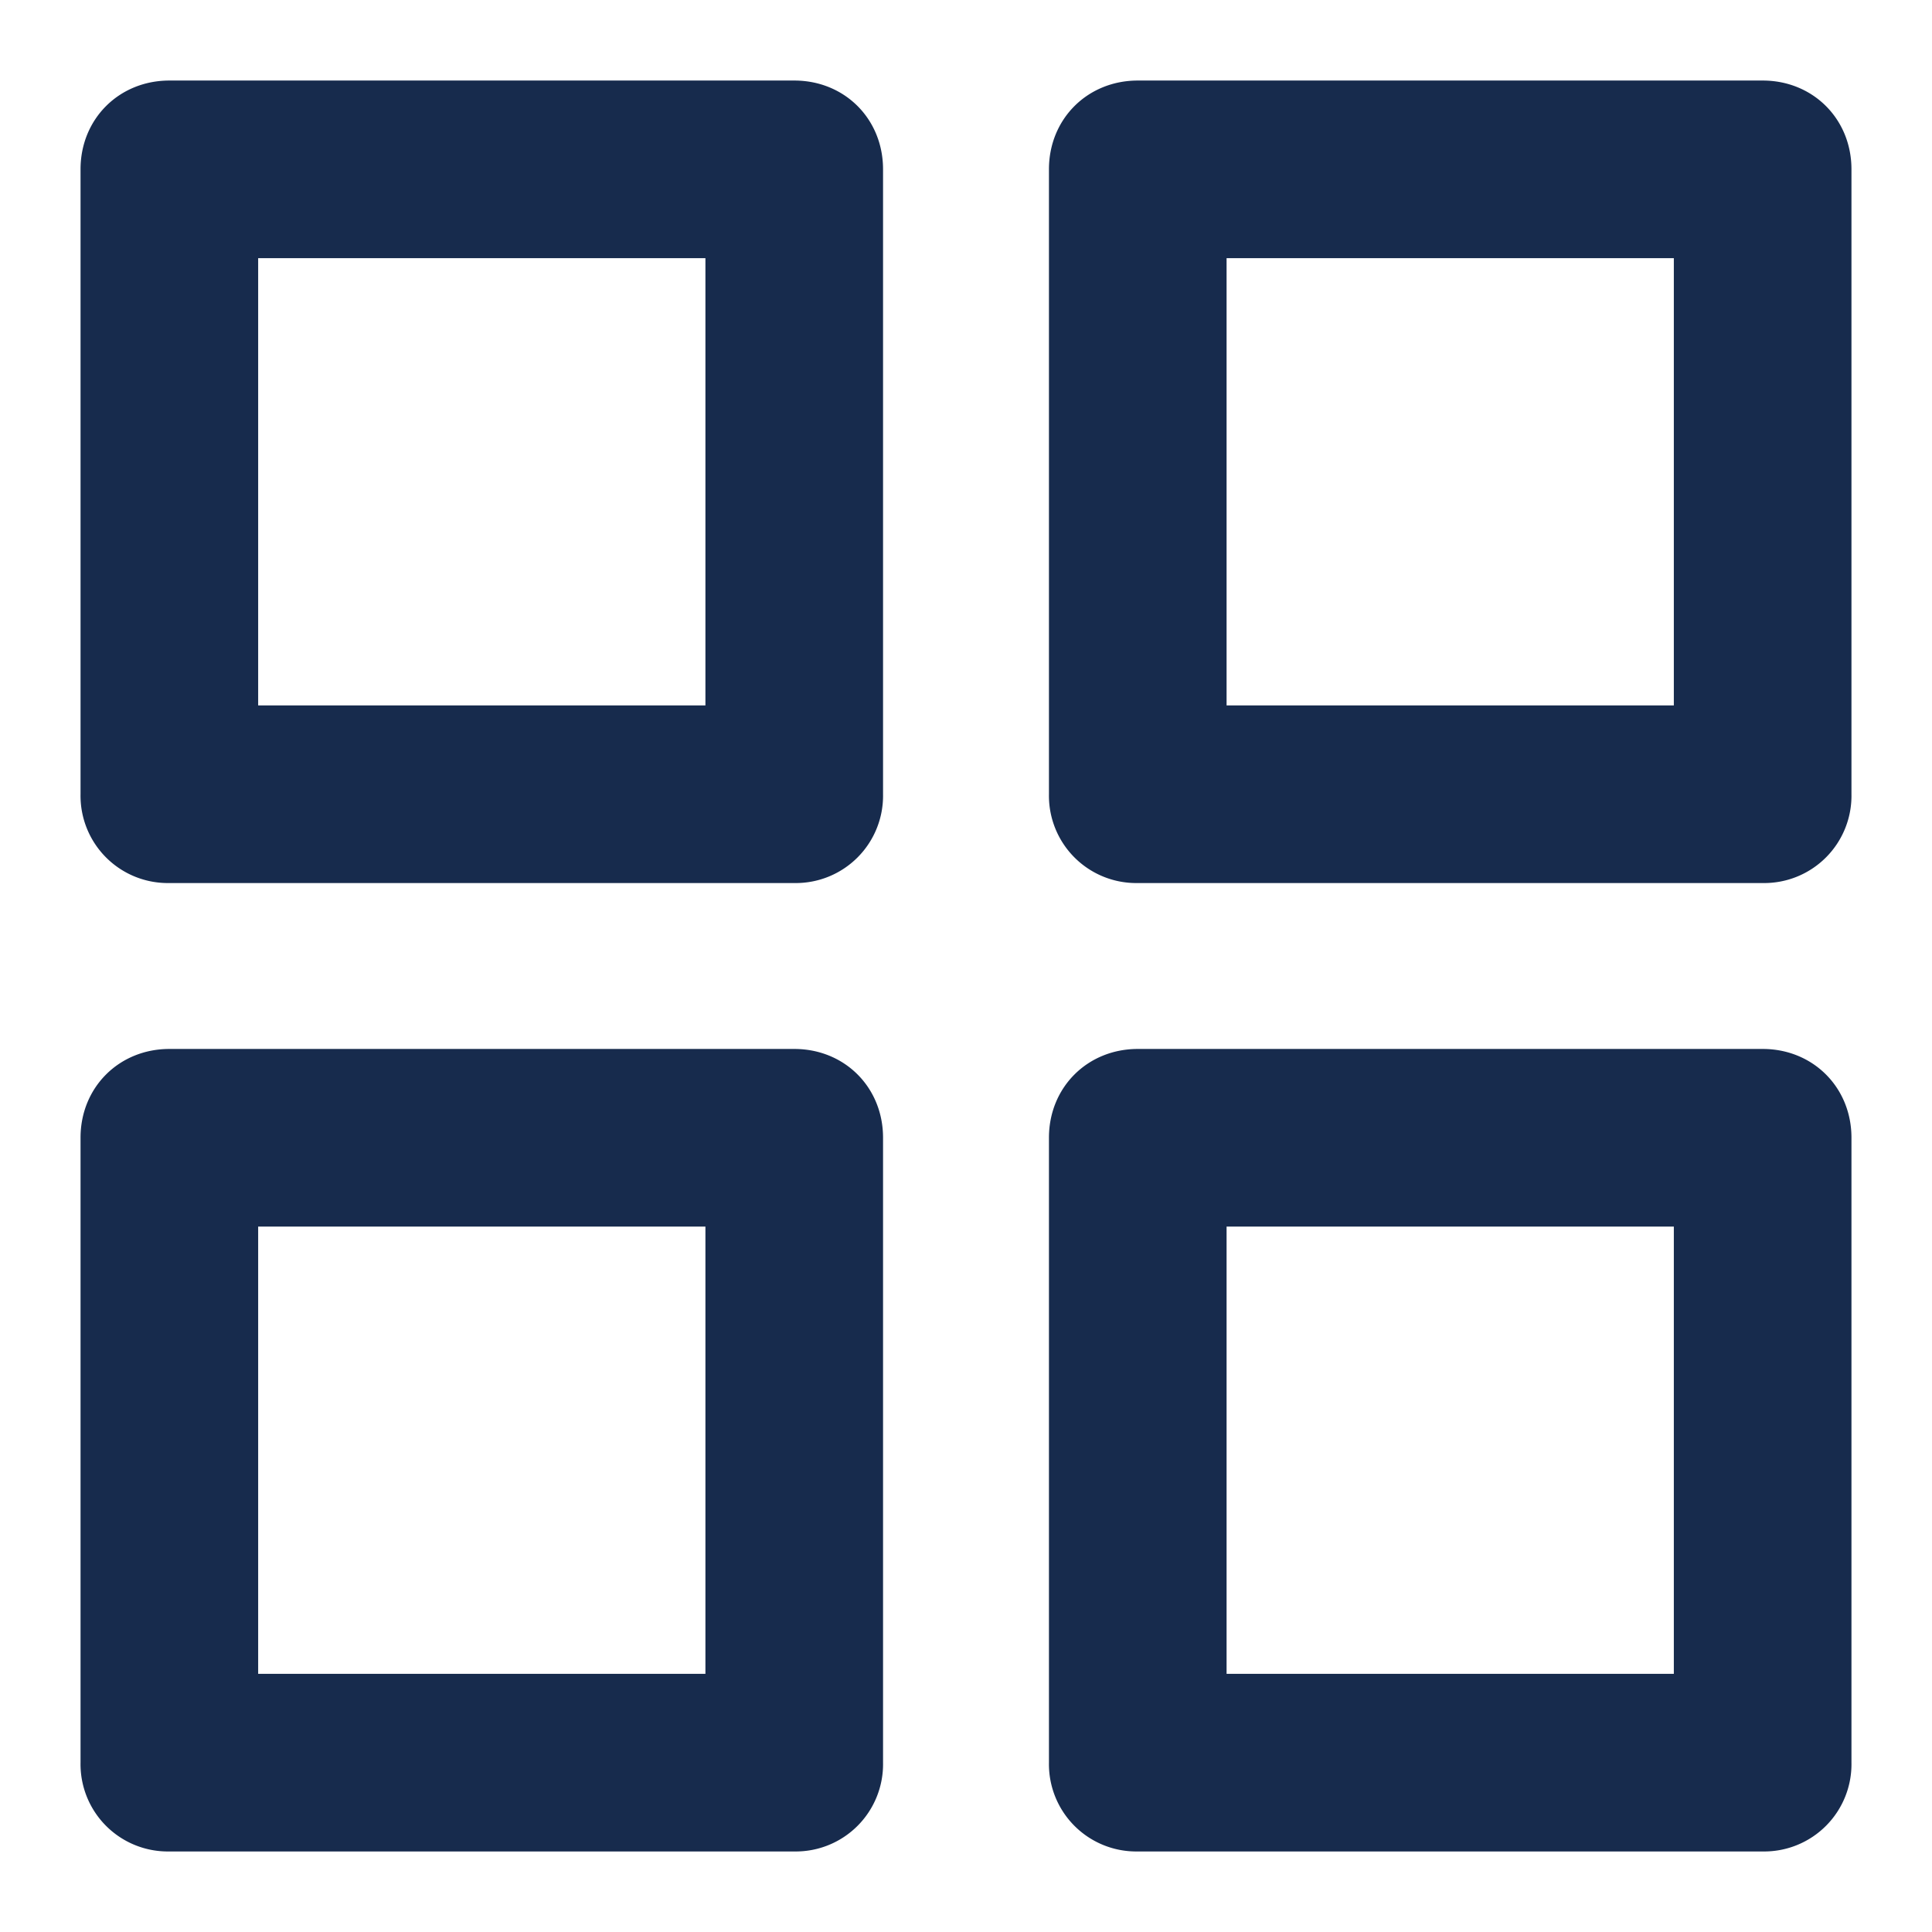 <?xml version="1.0" standalone="no"?><!DOCTYPE svg PUBLIC "-//W3C//DTD SVG 1.1//EN" "http://www.w3.org/Graphics/SVG/1.1/DTD/svg11.dtd"><svg t="1660315175821" class="icon" viewBox="0 0 1024 1024" version="1.1" xmlns="http://www.w3.org/2000/svg" p-id="2027" xmlns:xlink="http://www.w3.org/1999/xlink" width="200" height="200"><defs><style type="text/css">@font-face { font-family: feedback-iconfont; src: url("//at.alicdn.com/t/font_1031158_u69w8yhxdu.woff2?t=1630033759944") format("woff2"), url("//at.alicdn.com/t/font_1031158_u69w8yhxdu.woff?t=1630033759944") format("woff"), url("//at.alicdn.com/t/font_1031158_u69w8yhxdu.ttf?t=1630033759944") format("truetype"); }
</style></defs><path d="M420.992 468.032H89.792a46.272 46.272 0 0 1-47.104-47.104V89.728c0-26.688 20.416-47.04 47.104-47.04h331.2c26.688 0 47.04 20.352 47.04 47.04v331.2a46.272 46.272 0 0 1-47.04 47.104z m-284.16-94.144h237.056V136.832H136.832v237.056zM420.992 981.312H89.792a46.272 46.272 0 0 1-47.104-47.104V603.008c0-26.688 20.416-47.04 47.104-47.04h331.2c26.688 0 47.04 20.352 47.04 47.04v331.2a46.272 46.272 0 0 1-47.04 47.104z m-284.16-94.144h237.056v-237.056H136.832v237.056zM934.272 468.032H603.072a46.272 46.272 0 0 1-47.104-47.104V89.728c0-26.688 20.416-47.04 47.104-47.04h331.2c26.624 0 47.04 20.352 47.04 47.04v331.2a46.272 46.272 0 0 1-47.04 47.104z m-284.16-94.144h237.056V136.832h-237.056v237.056zM934.272 981.312H603.072a46.272 46.272 0 0 1-47.104-47.104V603.008c0-26.688 20.416-47.04 47.104-47.04h331.2c26.624 0 47.04 20.352 47.04 47.04v331.2a46.272 46.272 0 0 1-47.04 47.104z m-284.16-94.144h237.056v-237.056h-237.056v237.056z" fill="#172B4D" p-id="2028"></path></svg>